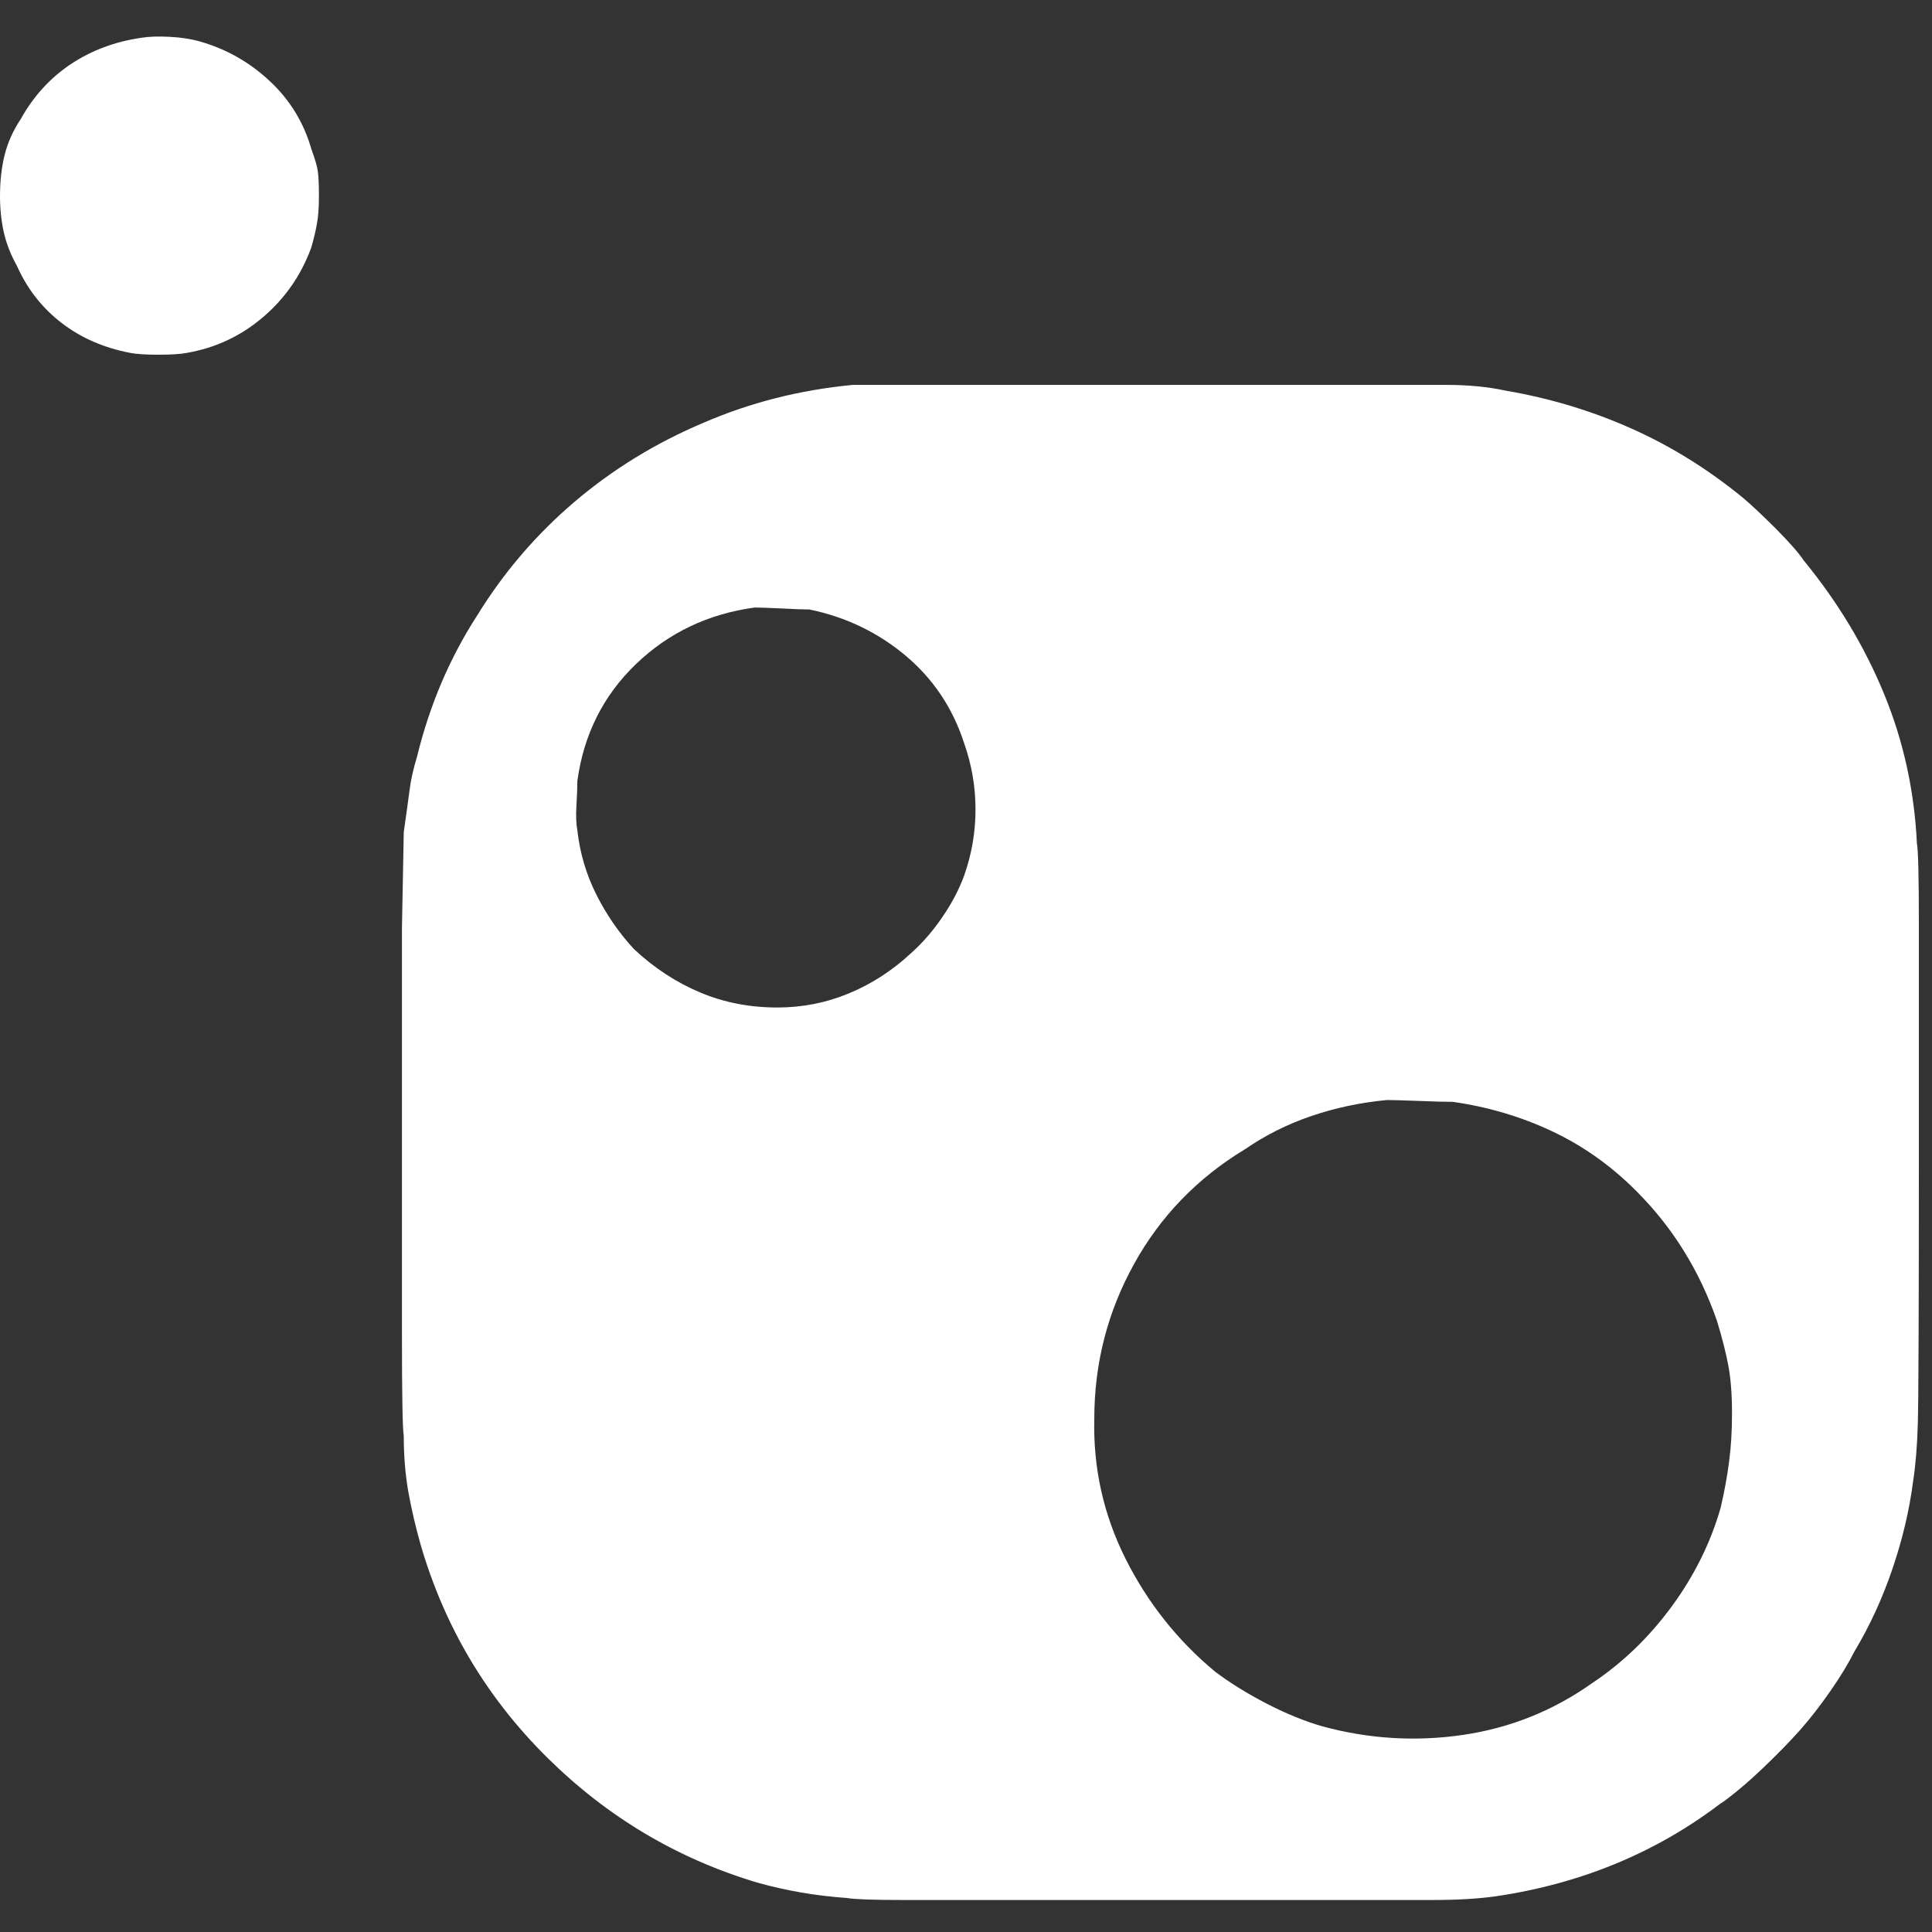 <svg xmlns="http://www.w3.org/2000/svg" xmlns:xlink="http://www.w3.org/1999/xlink" width="128" height="128"><rect width="100%" height="100%" fill="#333333" stroke="none"/><path fill="#ffffff" d="M9.38 2.50L9.38 2.50Q6.75 2.88 4.69 4.25Q2.63 5.63 1.38 7.88L1.38 7.88Q0.63 9 0.31 10.25Q0 11.50 0 13L0 13Q0 14.25 0.25 15.38Q0.50 16.50 1.13 17.63L1.13 17.63Q2.13 19.88 4.06 21.38Q6 22.88 8.63 23.38L8.63 23.38Q9.25 23.50 10.50 23.50Q11.75 23.50 12.38 23.38L12.38 23.38Q15.25 22.88 17.44 21Q19.63 19.13 20.63 16.38L20.63 16.38Q20.88 15.50 21 14.81Q21.13 14.13 21.13 13L21.13 13Q21.13 11.88 21.06 11.38Q21 10.88 20.63 9.88L20.63 9.88Q19.88 7.25 17.88 5.38Q15.88 3.50 13.25 2.75L13.25 2.75Q12.38 2.50 11.25 2.44Q10.13 2.38 9.38 2.50L9.38 2.50ZM56.50 25.50L56.50 25.50Q51.25 26 46.63 28L46.63 28Q41.88 30 38.06 33.25Q34.25 36.50 31.63 40.75L31.63 40.75Q28.88 45 27.63 50.13L27.63 50.13Q27.25 51.38 27.13 52.38Q27 53.38 26.75 55.13L26.75 55.13Q26.75 55.50 26.63 61.50L26.63 61.50Q26.63 67.63 26.63 74.88Q26.63 82.13 26.63 88.25L26.63 88.25Q26.63 94.50 26.75 95.13L26.75 95.13Q26.75 97.13 27.06 98.88Q27.38 100.63 27.88 102.38L27.88 102.38Q30.25 110.50 36.25 116.44Q42.25 122.38 50.25 124.75L50.25 124.75Q51.63 125.13 53.06 125.38Q54.50 125.63 56.13 125.75L56.13 125.75Q56.88 125.88 59.88 125.88Q62.88 125.88 76.88 125.88L76.88 125.88Q92.50 125.88 94.94 125.88Q97.38 125.88 99.13 125.63L99.13 125.63Q103.38 125 107.13 123.44Q110.88 121.88 114.13 119.38L114.13 119.38L114 119.50Q115.38 118.50 116.81 117.13Q118.25 115.75 119.25 114.63L119.25 114.63Q120.25 113.50 121.25 112.06Q122.25 110.63 122.88 109.38L122.88 109.38Q124.38 106.88 125.38 103.94Q126.38 101 126.75 98.13L126.75 98.13Q127 96.50 127.06 94.31Q127.13 92.13 127.13 76.38L127.13 76.38Q127.13 66.13 127.13 61.31Q127.13 56.50 127 55.88L127 55.88Q126.75 50.63 124.81 45.94Q122.88 41.25 119.50 37.13L119.50 37.13Q119 36.38 117.63 35Q116.25 33.63 115.50 33L115.50 33Q112 30.13 108.06 28.38Q104.13 26.63 99.75 25.88L99.75 25.88Q98 25.50 95.81 25.50Q93.63 25.50 77.25 25.50L77.25 25.50Q65.25 25.50 61.19 25.50Q57.13 25.50 56.50 25.50L56.50 25.50ZM53.63 40.38L53.63 40.38Q57.25 41.13 60 43.44Q62.75 45.75 63.88 49.25L63.88 49.25Q64.63 51.38 64.63 53.63Q64.63 55.88 63.88 58L63.88 58Q63.38 59.38 62.44 60.75Q61.50 62.13 60.38 63.13L60.38 63.13Q58.50 64.88 56.25 65.81Q54 66.75 51.50 66.75L51.50 66.75Q48.75 66.75 46.38 65.75Q44 64.75 42 62.88L42 62.88Q40.50 61.25 39.50 59.25Q38.50 57.25 38.25 55L38.25 55Q38.13 54.38 38.19 53.38Q38.25 52.38 38.25 51.75L38.25 51.75Q38.88 47.13 42.13 44Q45.38 40.88 50 40.25L50 40.25Q50.50 40.25 51.75 40.31Q53 40.38 53.63 40.38L53.63 40.38ZM96.25 73L96.25 73Q99.75 73.50 102.81 74.94Q105.88 76.38 108.38 78.88L108.38 78.88Q110.25 80.75 111.56 82.88Q112.88 85 113.75 87.50L113.75 87.50Q114.25 89.13 114.50 90.44Q114.75 91.75 114.75 93.63L114.75 93.63Q114.75 95.38 114.56 96.81Q114.38 98.25 114 99.88L114 99.88Q113 103.38 110.75 106.44Q108.50 109.50 105.50 111.50L105.50 111.50Q101.63 114.25 96.94 114.94Q92.25 115.63 87.63 114.38L87.63 114.38Q85.88 113.88 83.94 112.88Q82 111.88 80.50 110.75L80.50 110.75Q76.75 107.63 74.56 103.25Q72.38 98.88 72.50 94L72.50 94Q72.50 88.50 75.13 83.75Q77.75 79 82.50 76.13L82.50 76.13Q84.50 74.75 86.88 73.94Q89.25 73.13 91.88 72.88L91.88 72.88Q92.50 72.88 94 72.94Q95.50 73 96.25 73L96.25 73Z"/></svg>